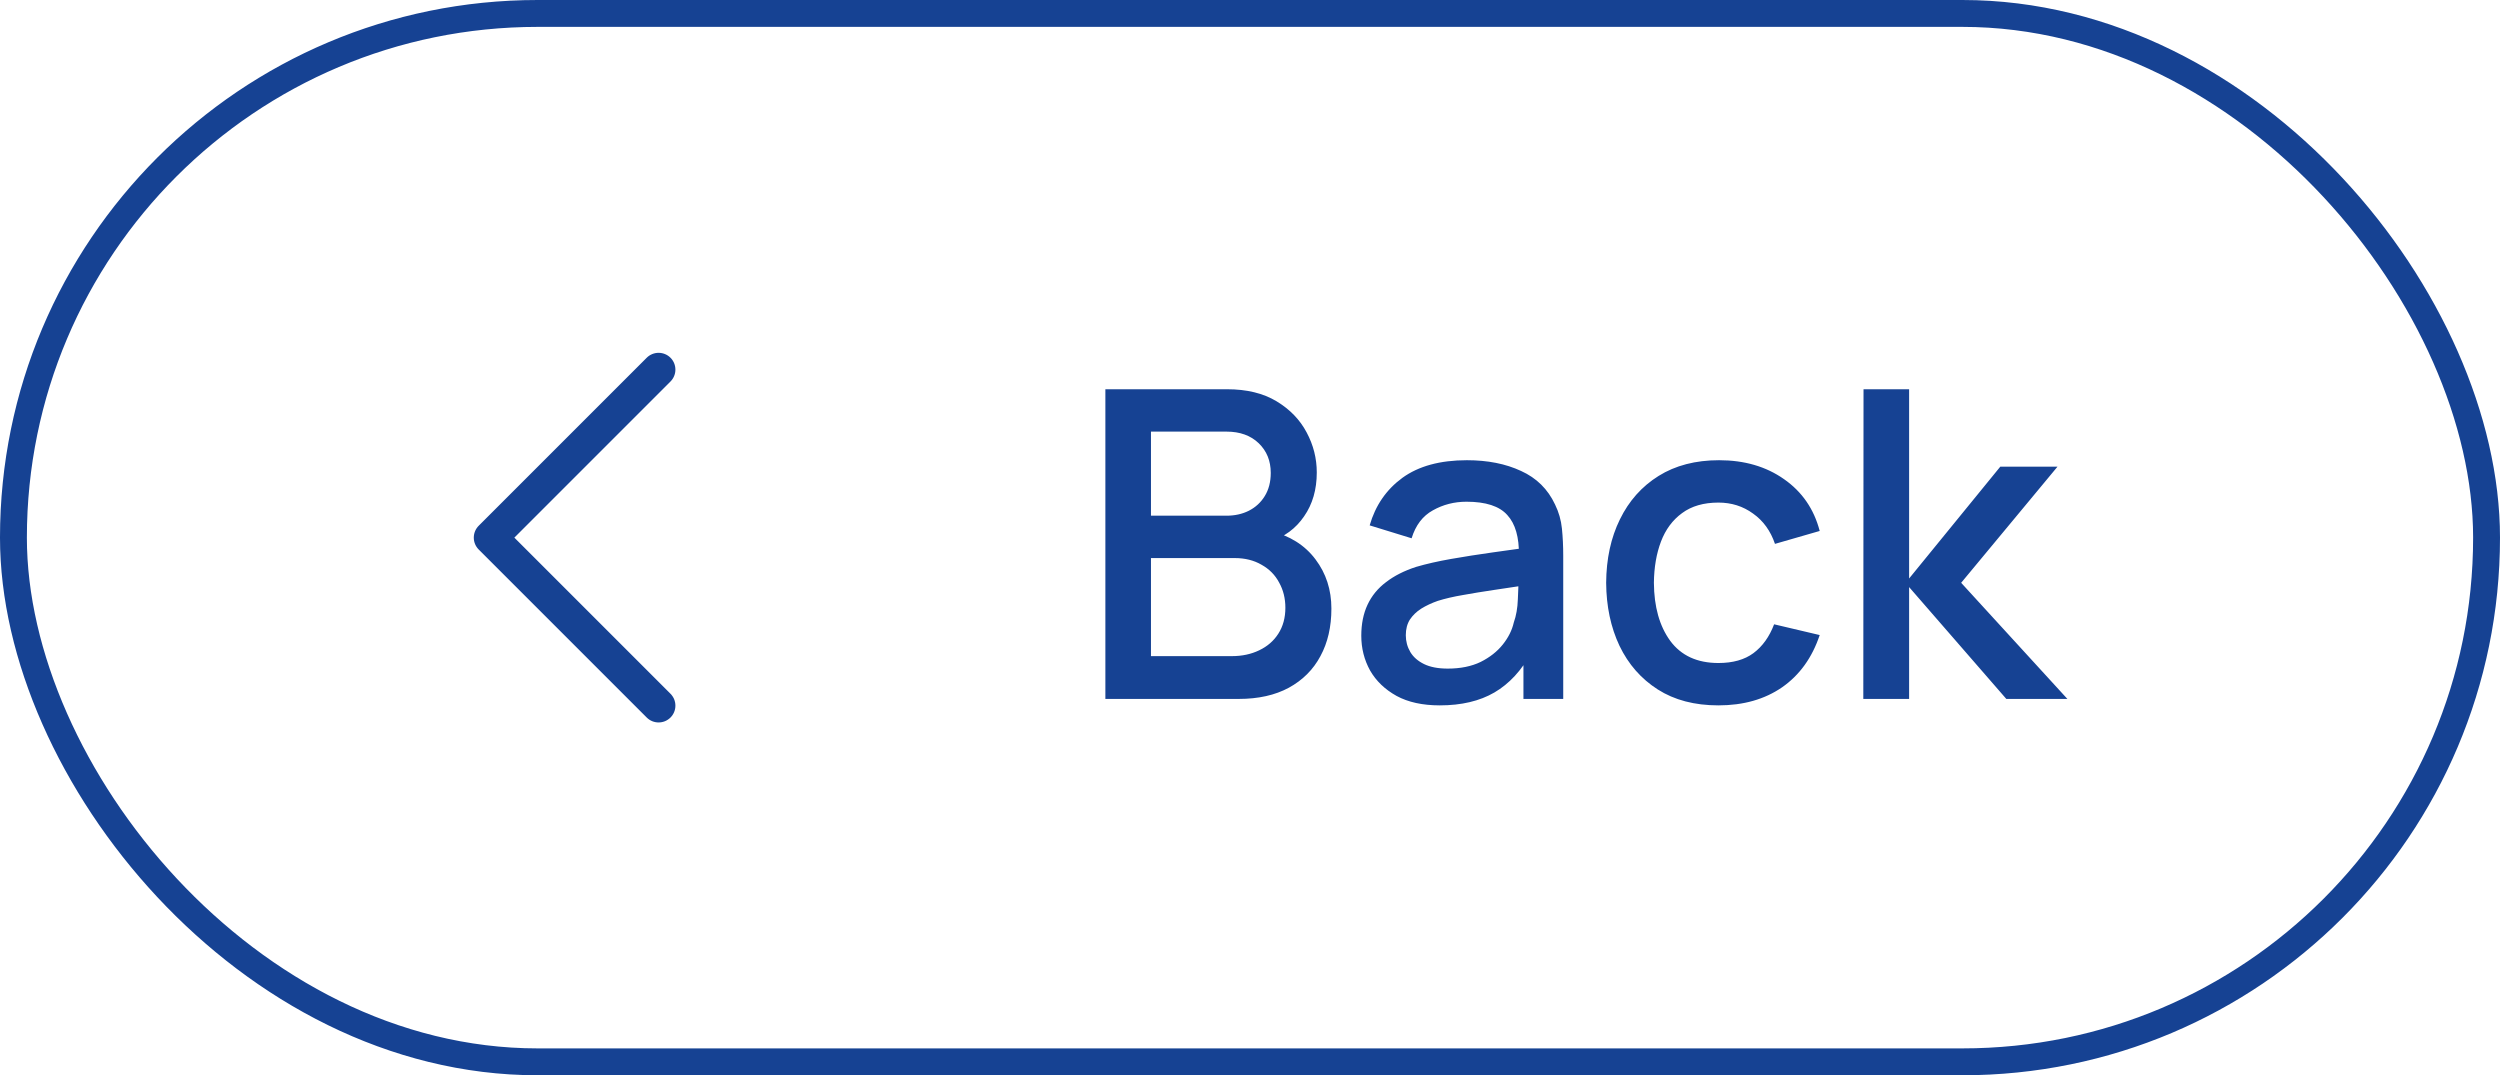 <svg width="93" height="40" viewBox="0 0 93 40" fill="none" xmlns="http://www.w3.org/2000/svg">
<rect x="0.5" y="0.5" width="92" height="39" rx="19.5" stroke="#164293"/>
<path d="M24.942 25.808C25 25.866 25.046 25.935 25.078 26.011C25.109 26.087 25.125 26.168 25.125 26.25C25.125 26.332 25.109 26.413 25.078 26.489C25.046 26.565 25 26.634 24.942 26.692C24.884 26.75 24.815 26.796 24.739 26.828C24.663 26.859 24.582 26.875 24.5 26.875C24.418 26.875 24.337 26.859 24.261 26.828C24.185 26.796 24.116 26.75 24.058 26.692L17.808 20.442C17.75 20.384 17.704 20.315 17.672 20.239C17.641 20.163 17.625 20.082 17.625 20C17.625 19.918 17.641 19.837 17.672 19.761C17.704 19.685 17.75 19.616 17.808 19.558L24.058 13.308C24.175 13.191 24.334 13.125 24.5 13.125C24.666 13.125 24.825 13.191 24.942 13.308C25.059 13.425 25.125 13.584 25.125 13.75C25.125 13.916 25.059 14.075 24.942 14.192L19.134 20L24.942 25.808Z" fill="#164293"/>
<path d="M41.12 26V14.48H45.648C46.379 14.48 46.992 14.629 47.488 14.928C47.984 15.227 48.357 15.613 48.608 16.088C48.859 16.557 48.984 17.053 48.984 17.576C48.984 18.211 48.827 18.755 48.512 19.208C48.203 19.661 47.784 19.971 47.256 20.136L47.24 19.744C47.976 19.925 48.541 20.28 48.936 20.808C49.331 21.331 49.528 21.941 49.528 22.64C49.528 23.317 49.392 23.907 49.12 24.408C48.853 24.909 48.461 25.301 47.944 25.584C47.432 25.861 46.811 26 46.08 26H41.12ZM42.816 24.408H45.824C46.203 24.408 46.541 24.336 46.84 24.192C47.144 24.048 47.381 23.843 47.552 23.576C47.728 23.304 47.816 22.981 47.816 22.608C47.816 22.261 47.739 21.949 47.584 21.672C47.435 21.389 47.216 21.168 46.928 21.008C46.645 20.843 46.312 20.76 45.928 20.76H42.816V24.408ZM42.816 19.184H45.624C45.933 19.184 46.211 19.123 46.456 19C46.707 18.872 46.904 18.691 47.048 18.456C47.197 18.216 47.272 17.928 47.272 17.592C47.272 17.144 47.123 16.776 46.824 16.488C46.525 16.2 46.125 16.056 45.624 16.056H42.816V19.184ZM53.56 26.24C52.92 26.24 52.384 26.123 51.952 25.888C51.52 25.648 51.192 25.333 50.968 24.944C50.749 24.549 50.64 24.117 50.64 23.648C50.64 23.211 50.717 22.827 50.872 22.496C51.027 22.165 51.256 21.885 51.56 21.656C51.864 21.421 52.237 21.232 52.68 21.088C53.064 20.976 53.499 20.877 53.984 20.792C54.469 20.707 54.979 20.627 55.512 20.552C56.051 20.477 56.584 20.403 57.112 20.328L56.504 20.664C56.515 19.987 56.371 19.485 56.072 19.16C55.779 18.829 55.272 18.664 54.552 18.664C54.099 18.664 53.683 18.771 53.304 18.984C52.925 19.192 52.661 19.539 52.512 20.024L50.952 19.544C51.165 18.803 51.571 18.213 52.168 17.776C52.771 17.339 53.571 17.12 54.568 17.12C55.341 17.12 56.013 17.253 56.584 17.52C57.16 17.781 57.581 18.197 57.848 18.768C57.987 19.051 58.072 19.349 58.104 19.664C58.136 19.979 58.152 20.317 58.152 20.68V26H56.672V24.024L56.96 24.28C56.603 24.941 56.147 25.435 55.592 25.76C55.043 26.08 54.365 26.24 53.56 26.24ZM53.856 24.872C54.331 24.872 54.739 24.789 55.08 24.624C55.421 24.453 55.696 24.237 55.904 23.976C56.112 23.715 56.248 23.443 56.312 23.16C56.403 22.904 56.453 22.616 56.464 22.296C56.48 21.976 56.488 21.72 56.488 21.528L57.032 21.728C56.504 21.808 56.024 21.88 55.592 21.944C55.16 22.008 54.768 22.072 54.416 22.136C54.069 22.195 53.76 22.267 53.488 22.352C53.259 22.432 53.053 22.528 52.872 22.64C52.696 22.752 52.555 22.888 52.448 23.048C52.347 23.208 52.296 23.403 52.296 23.632C52.296 23.856 52.352 24.064 52.464 24.256C52.576 24.443 52.747 24.592 52.976 24.704C53.205 24.816 53.499 24.872 53.856 24.872ZM63.925 26.24C63.04 26.24 62.288 26.043 61.669 25.648C61.051 25.253 60.576 24.712 60.245 24.024C59.92 23.336 59.755 22.555 59.749 21.68C59.755 20.789 59.925 20.003 60.261 19.32C60.597 18.632 61.077 18.093 61.701 17.704C62.325 17.315 63.075 17.12 63.949 17.12C64.893 17.12 65.699 17.355 66.365 17.824C67.037 18.293 67.48 18.936 67.693 19.752L66.029 20.232C65.864 19.747 65.592 19.371 65.213 19.104C64.84 18.832 64.411 18.696 63.925 18.696C63.376 18.696 62.925 18.827 62.573 19.088C62.221 19.344 61.96 19.696 61.789 20.144C61.619 20.592 61.531 21.104 61.525 21.68C61.531 22.571 61.733 23.291 62.133 23.84C62.539 24.389 63.136 24.664 63.925 24.664C64.464 24.664 64.899 24.541 65.229 24.296C65.565 24.045 65.821 23.688 65.997 23.224L67.693 23.624C67.411 24.467 66.944 25.115 66.293 25.568C65.643 26.016 64.853 26.24 63.925 26.24ZM69.315 26L69.323 14.48H71.019V21.52L74.411 17.36H76.539L72.955 21.68L76.907 26H74.635L71.019 21.84V26H69.315Z" fill="#164293"/>
</svg>
